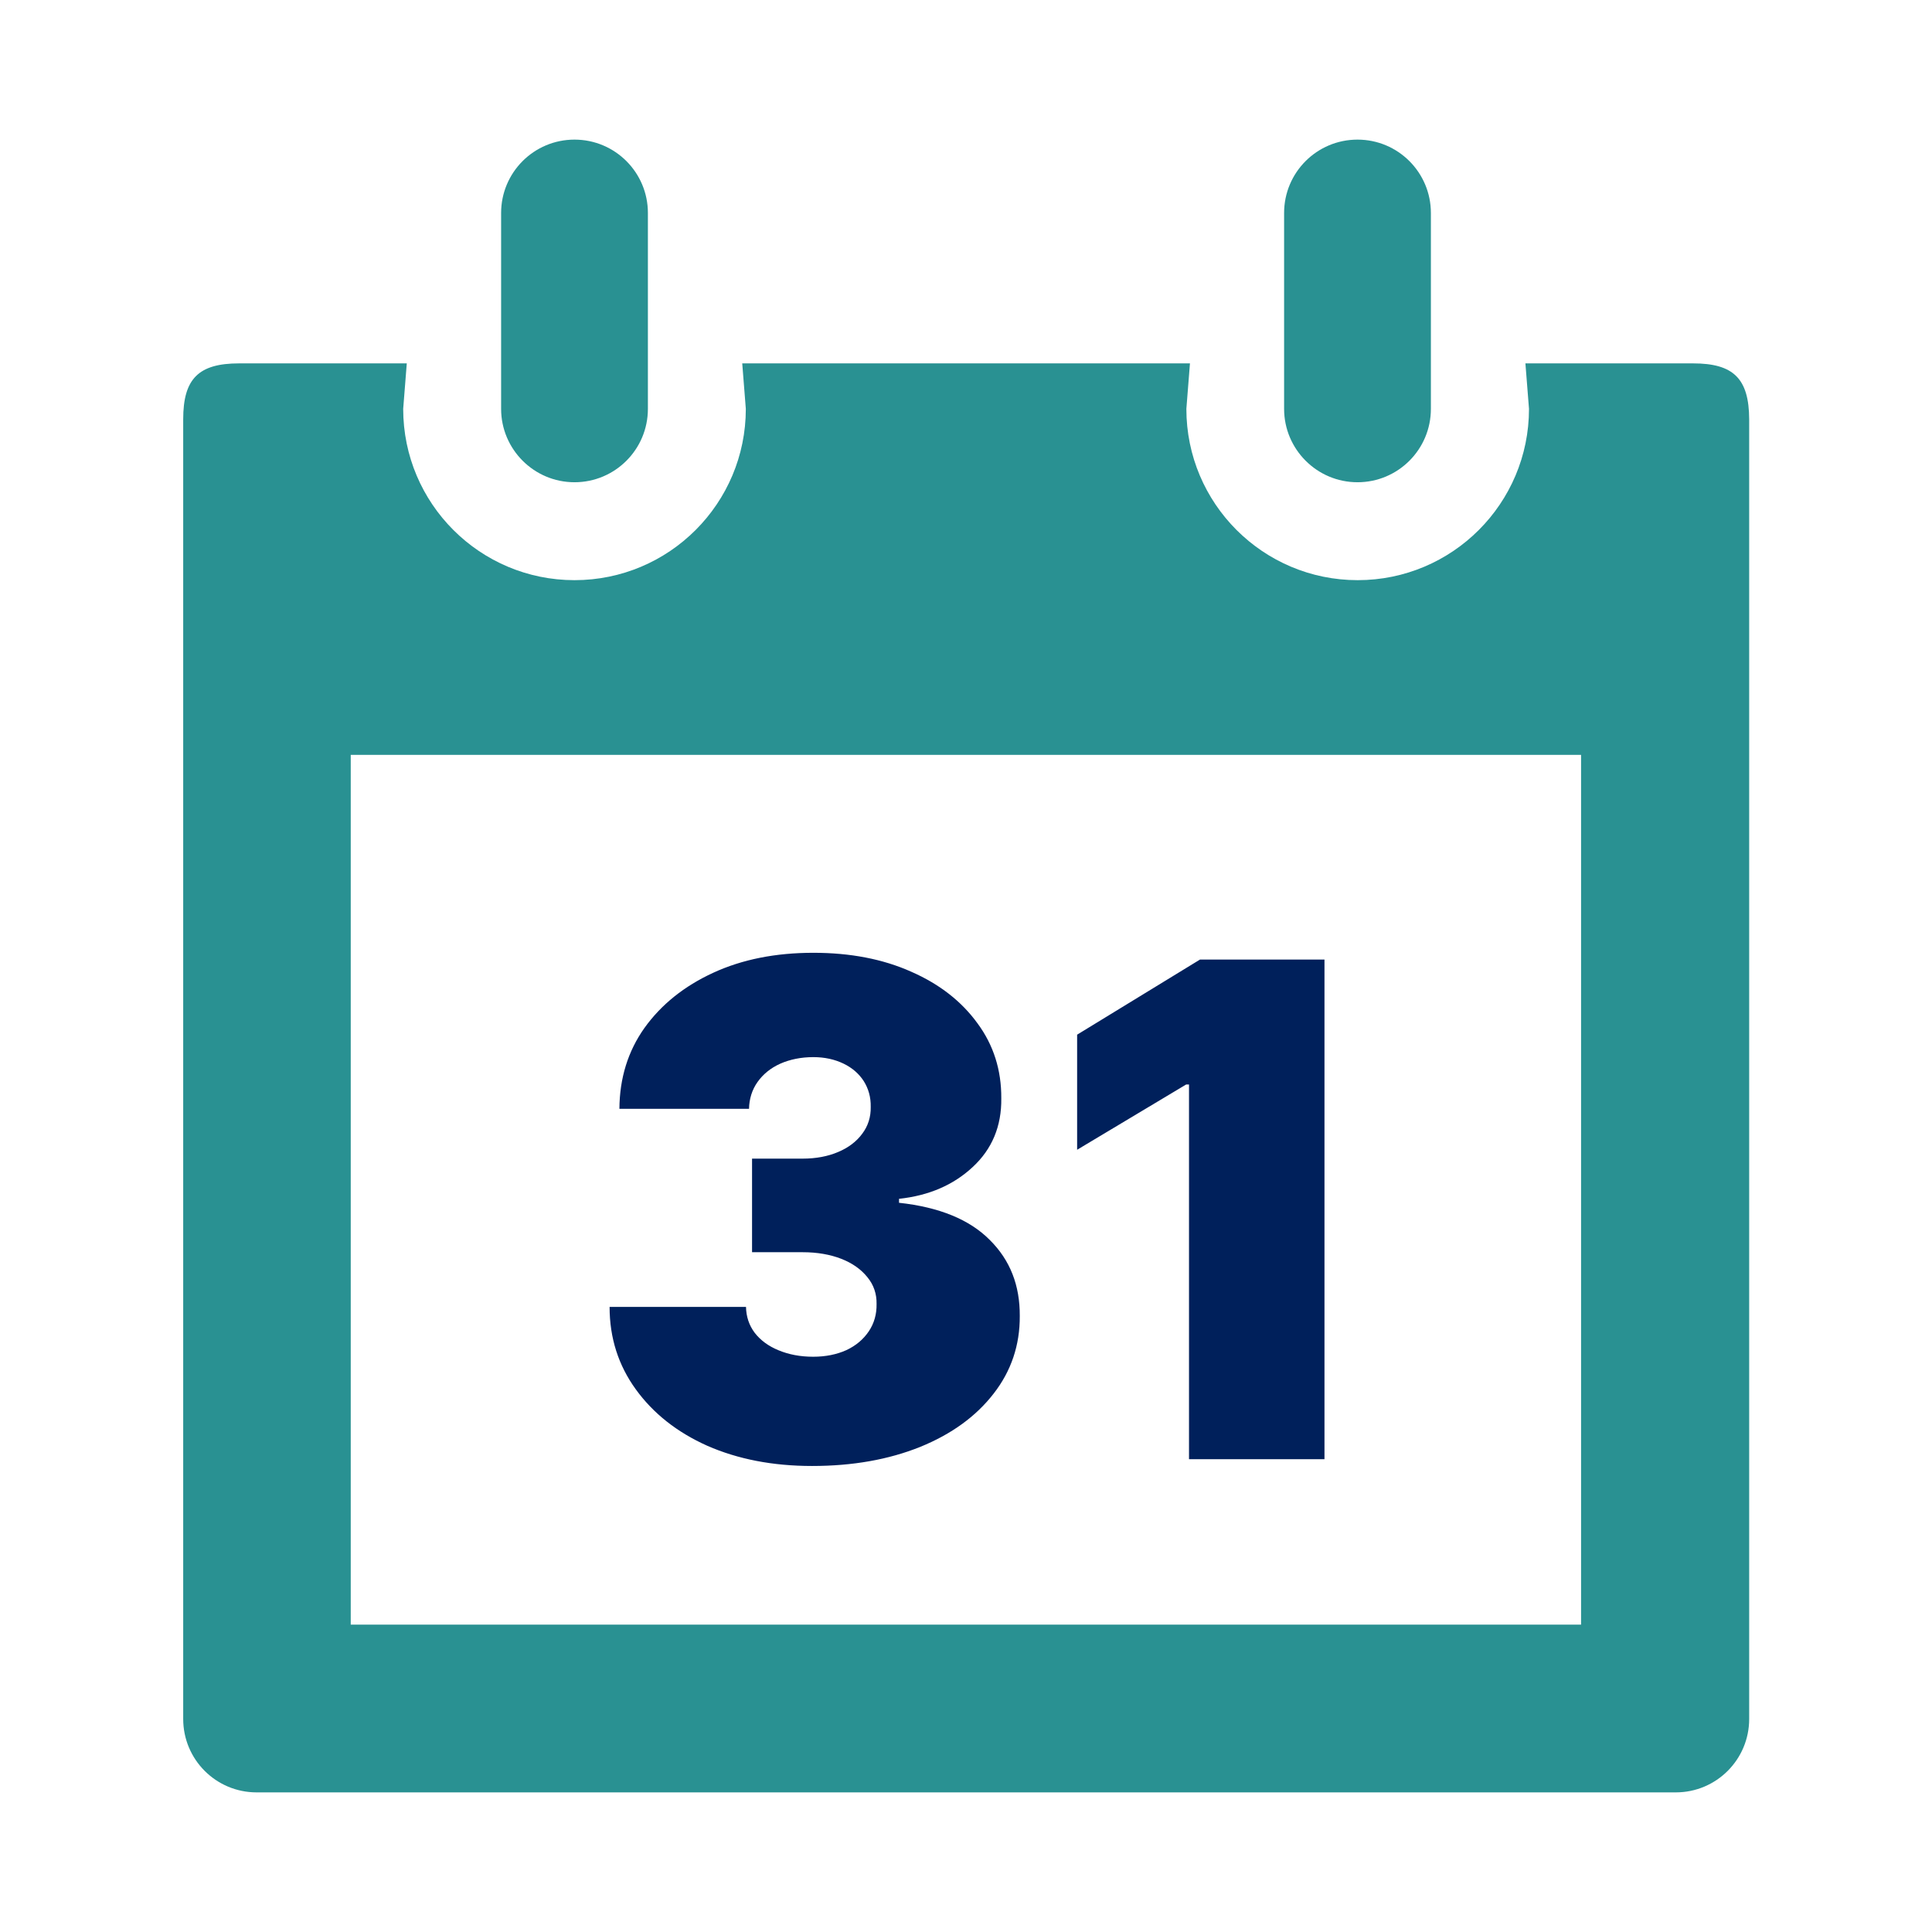 <?xml version="1.0" standalone="no"?><!DOCTYPE svg PUBLIC "-//W3C//DTD SVG 1.1//EN" "http://www.w3.org/Graphics/SVG/1.1/DTD/svg11.dtd"><svg t="1670224590455" class="icon" viewBox="0 0 1024 1024" version="1.1" xmlns="http://www.w3.org/2000/svg" p-id="8438" xmlns:xlink="http://www.w3.org/1999/xlink" width="128" height="128"><path d="M304.5 255.6c21.5 0 38.9-17.4 38.9-38.9V112.9c0-21.5-17.4-38.9-38.9-38.9s-38.9 17.4-38.9 38.9v103.8c0 21.4 17.4 38.9 38.9 38.9z m592.9-63h-88.9l1.9 24.1c0 50.1-40.6 90.8-90.8 90.8-50.1 0-90.8-40.6-90.8-90.8l1.9-24.1H393.4l1.9 24.1c0 50.1-40.6 90.8-90.8 90.8-50.1 0-90.8-40.6-90.8-90.8l1.9-24.1h-88.9c-21.5 0-29.6 8.2-29.6 29.6v688.9c0 21.5 17.4 38.9 38.9 38.9h752.2c21.5 0 38.9-17.4 38.9-38.9V222.2c-0.1-21.5-8.3-29.6-29.7-29.6z m-59.3 668.5H185.9v-461H838v461zM719.5 255.6c21.5 0 38.9-17.4 38.9-38.9V112.9c0-21.5-17.4-38.9-38.9-38.9s-38.9 17.4-38.9 38.9v103.8c0 21.4 17.4 38.9 38.9 38.9z" fill="#299192" p-id="8439"></path><path d="M430.4 777c-20.8 0-39.3-3.6-55.5-10.7-16.1-7.2-28.7-17.2-37.9-29.9s-13.9-27.2-13.9-43.7h72.3c0.1 5.1 1.6 9.7 4.6 13.7 3.1 4 7.3 7.1 12.7 9.3 5.3 2.2 11.4 3.4 18.3 3.4 6.6 0 12.5-1.2 17.6-3.5 5.1-2.4 9-5.7 11.9-10 2.8-4.2 4.2-9 4.1-14.5 0.1-5.3-1.5-10.1-4.9-14.2-3.3-4.1-7.9-7.4-13.8-9.7-5.9-2.3-12.8-3.5-20.5-3.5h-26.8v-49.6h26.8c7.1 0 13.4-1.2 18.8-3.5 5.5-2.3 9.8-5.6 12.8-9.7 3.1-4.1 4.6-8.9 4.5-14.2 0.1-5.2-1.2-9.7-3.7-13.7-2.6-4-6.2-7.1-10.8-9.3-4.6-2.2-9.9-3.4-15.9-3.4-6.5 0-12.4 1.2-17.6 3.5-5.1 2.3-9.1 5.6-12 9.7-2.9 4.1-4.4 8.9-4.5 14.2h-68.7c0.1-16.2 4.5-30.5 13.3-42.9 8.9-12.4 21-22.1 36.4-29.2 15.4-7.1 33.1-10.6 53.1-10.6 19.5 0 36.8 3.3 51.8 10 15.1 6.6 26.8 15.8 35.2 27.4 8.5 11.5 12.7 24.8 12.6 39.7 0.2 14.8-4.9 27-15.2 36.5-10.2 9.5-23.2 15.1-39 16.8v2.1c21.3 2.3 37.4 8.9 48.1 19.7 10.8 10.7 16 24.1 15.9 40.3 0.1 15.5-4.6 29.3-13.9 41.2-9.3 12-22.2 21.4-38.9 28.2C471 773.6 452 777 430.4 777zM702 508.6v264.8h-71.8V574.8h-1.5l-57.8 34.6v-61l65.1-39.8h66z" fill="#00205B" p-id="8440"></path></svg>